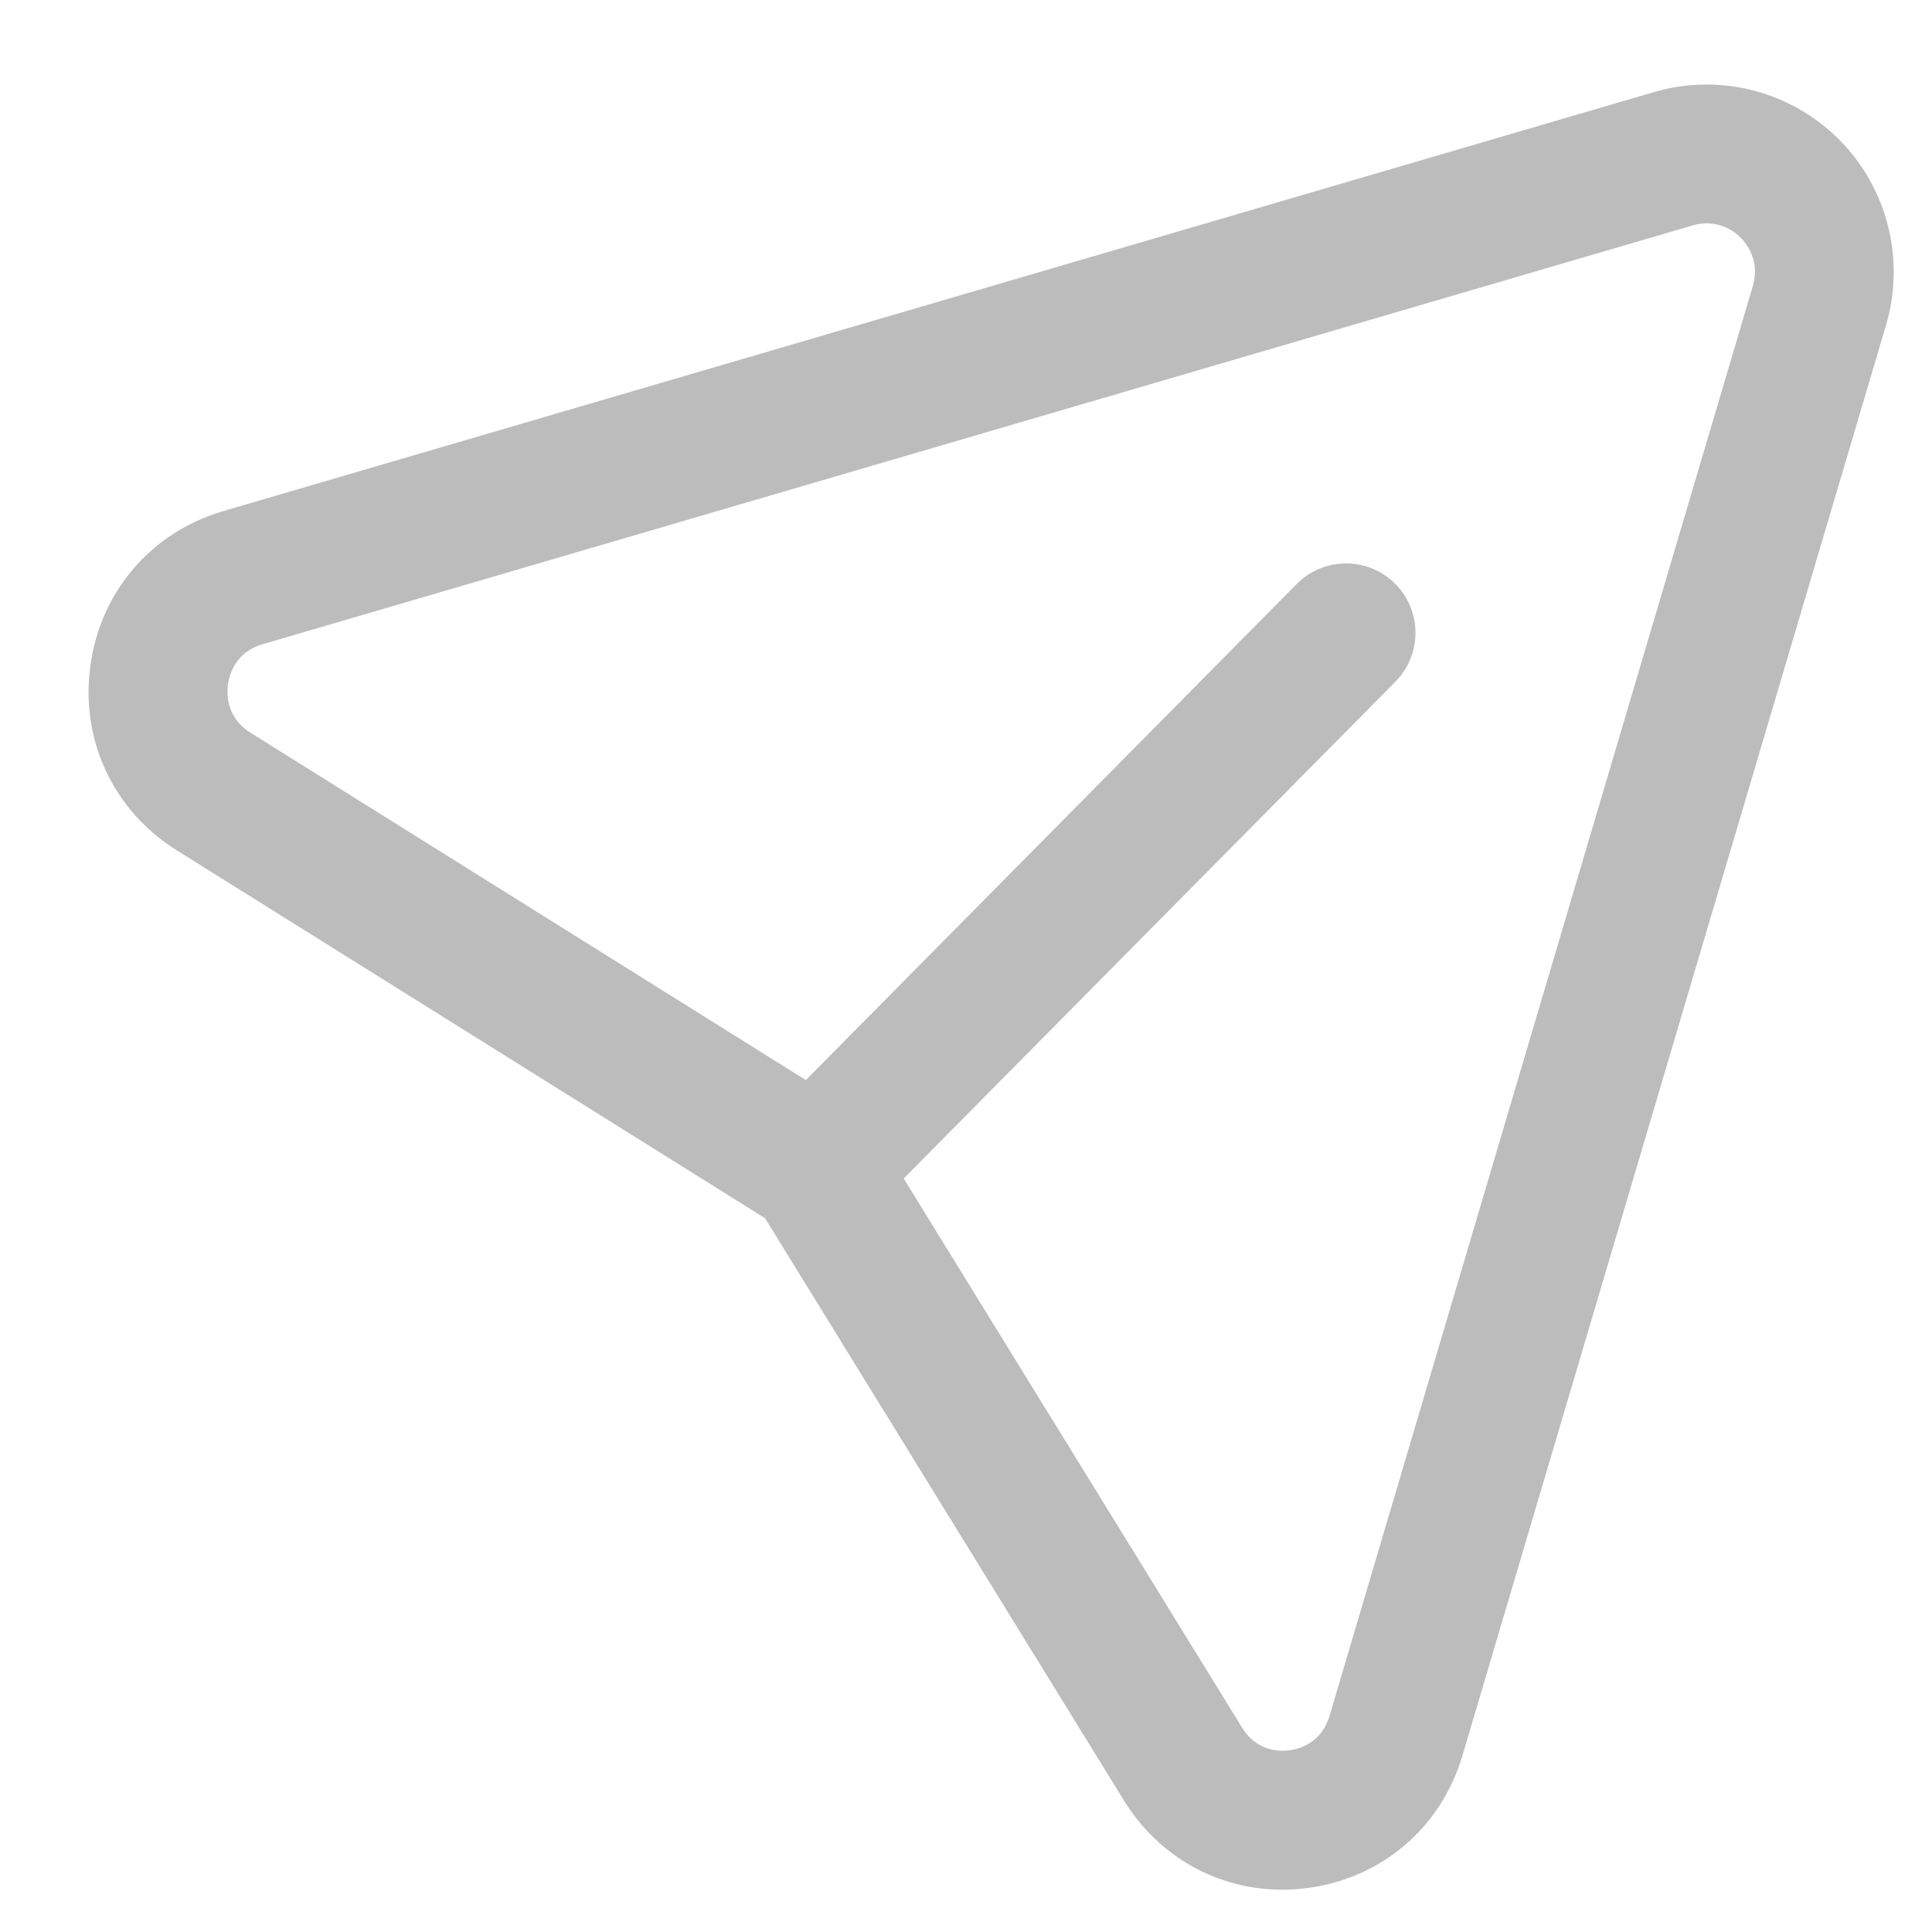 <svg width="20" height="20" viewBox="0 0 20 20" fill="none" xmlns="http://www.w3.org/2000/svg">
<path fill-rule="evenodd" clip-rule="evenodd" d="M9.355 12.2L12.859 17.886C13.013 18.135 13.252 18.133 13.349 18.119C13.446 18.106 13.679 18.046 13.763 17.764L18.145 2.962C18.222 2.7 18.081 2.522 18.018 2.459C17.957 2.396 17.781 2.261 17.527 2.332L2.715 6.67C2.435 6.752 2.373 6.988 2.36 7.085C2.346 7.184 2.343 7.428 2.591 7.584L8.342 11.181L13.423 6.046C13.702 5.764 14.157 5.761 14.44 6.04C14.722 6.319 14.724 6.775 14.445 7.057L9.355 12.2ZM13.274 19.562C12.607 19.562 11.996 19.223 11.636 18.64L7.92 12.611L1.829 8.802C1.172 8.391 0.829 7.659 0.936 6.889C1.041 6.12 1.569 5.508 2.311 5.291L17.123 0.953C17.804 0.754 18.535 0.943 19.037 1.443C19.539 1.948 19.726 2.686 19.523 3.37L15.14 18.171C14.921 18.915 14.307 19.442 13.54 19.544C13.45 19.556 13.362 19.562 13.274 19.562Z" fill="#BCBCBC"/>
</svg>
